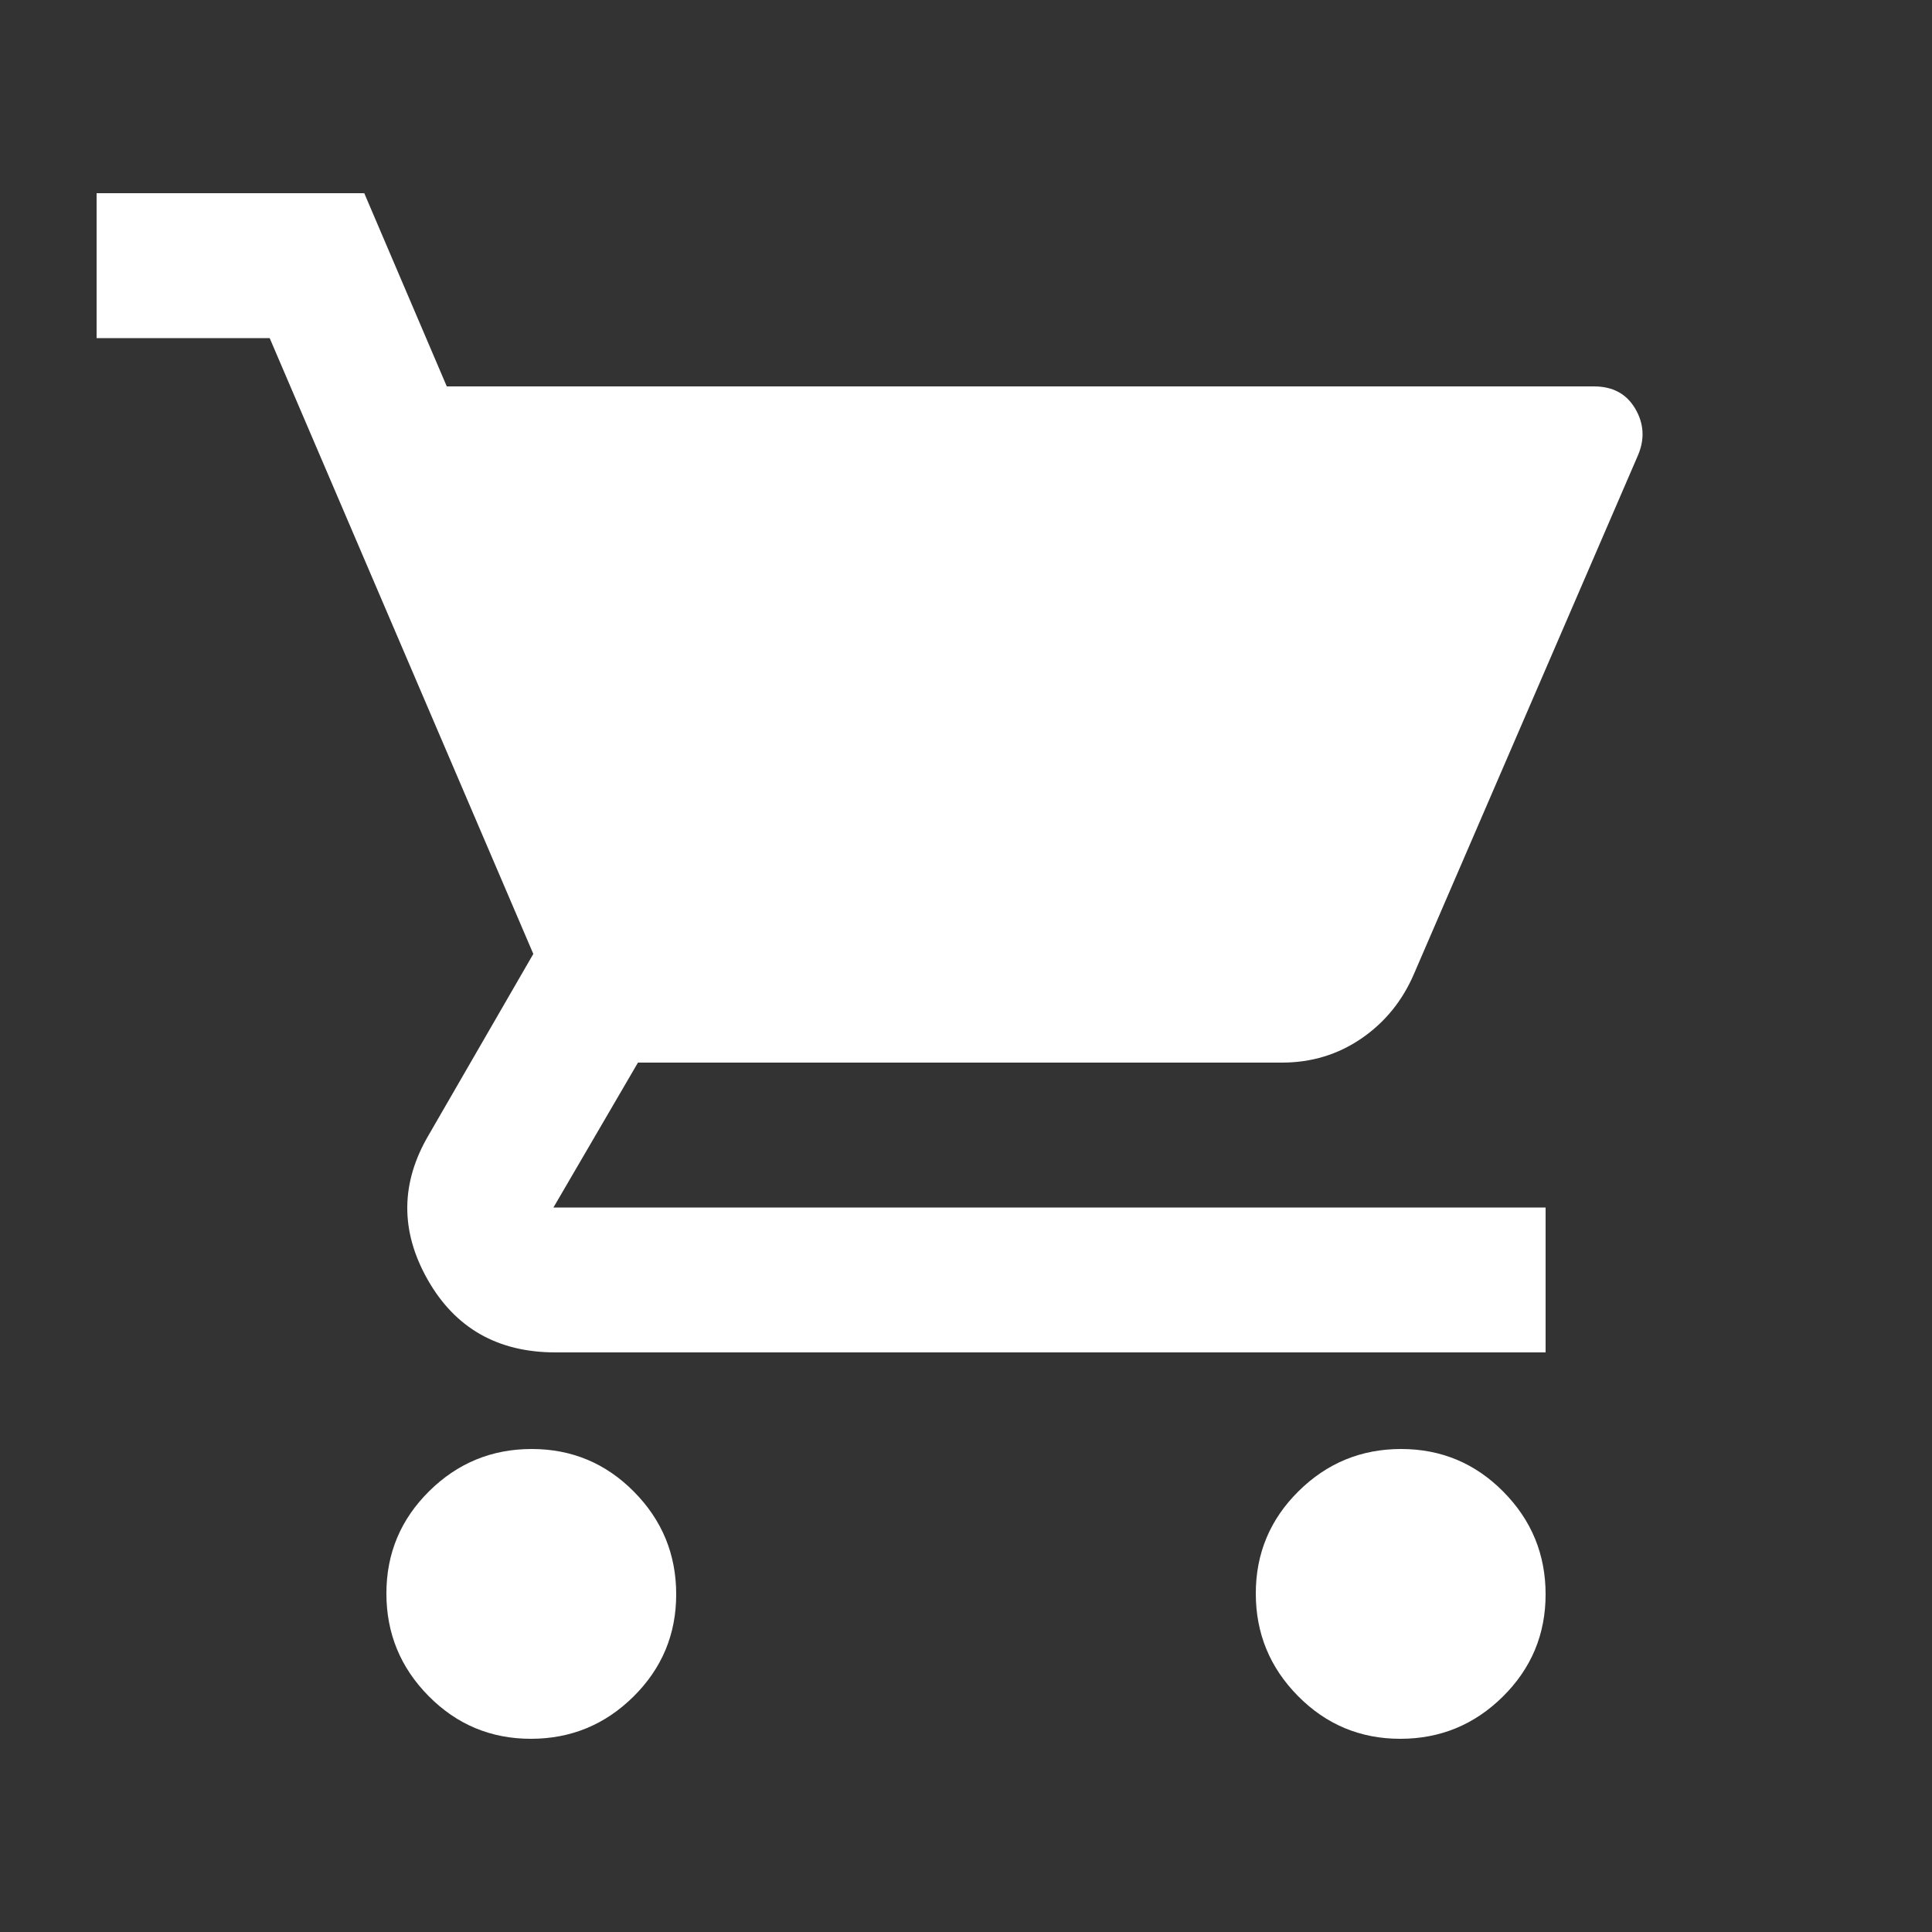 <svg xmlns="http://www.w3.org/2000/svg" height="20" fill="#fff" viewBox="0 -960 960 960" width="20"><rect x="0" y="-960" width="960" height="960" fill="#333333" stroke="none"/><path d="M263.788-96Q234-96 213-117.212q-21-21.213-21-51Q192-198 213.212-219q21.213-21 51-21Q294-240 315-218.788q21 21.213 21 51Q336-138 314.788-117q-21.213 21-51 21Zm432 0Q666-96 645-117.212q-21-21.213-21-51Q624-198 645.212-219q21.213-21 51-21Q726-240 747-218.788q21 21.213 21 51Q768-138 746.788-117q-21.213 21-51 21ZM222-768h570q14 0 20.5 11t1.5 23L702.627-476.145Q694-456 676.5-444 659-432 637-432H317l-42 72h493v72H276q-43 0-63.5-36.153Q192-360.305 213-396l52-90-131-306H48v-72h133l41 96Z"/></svg>